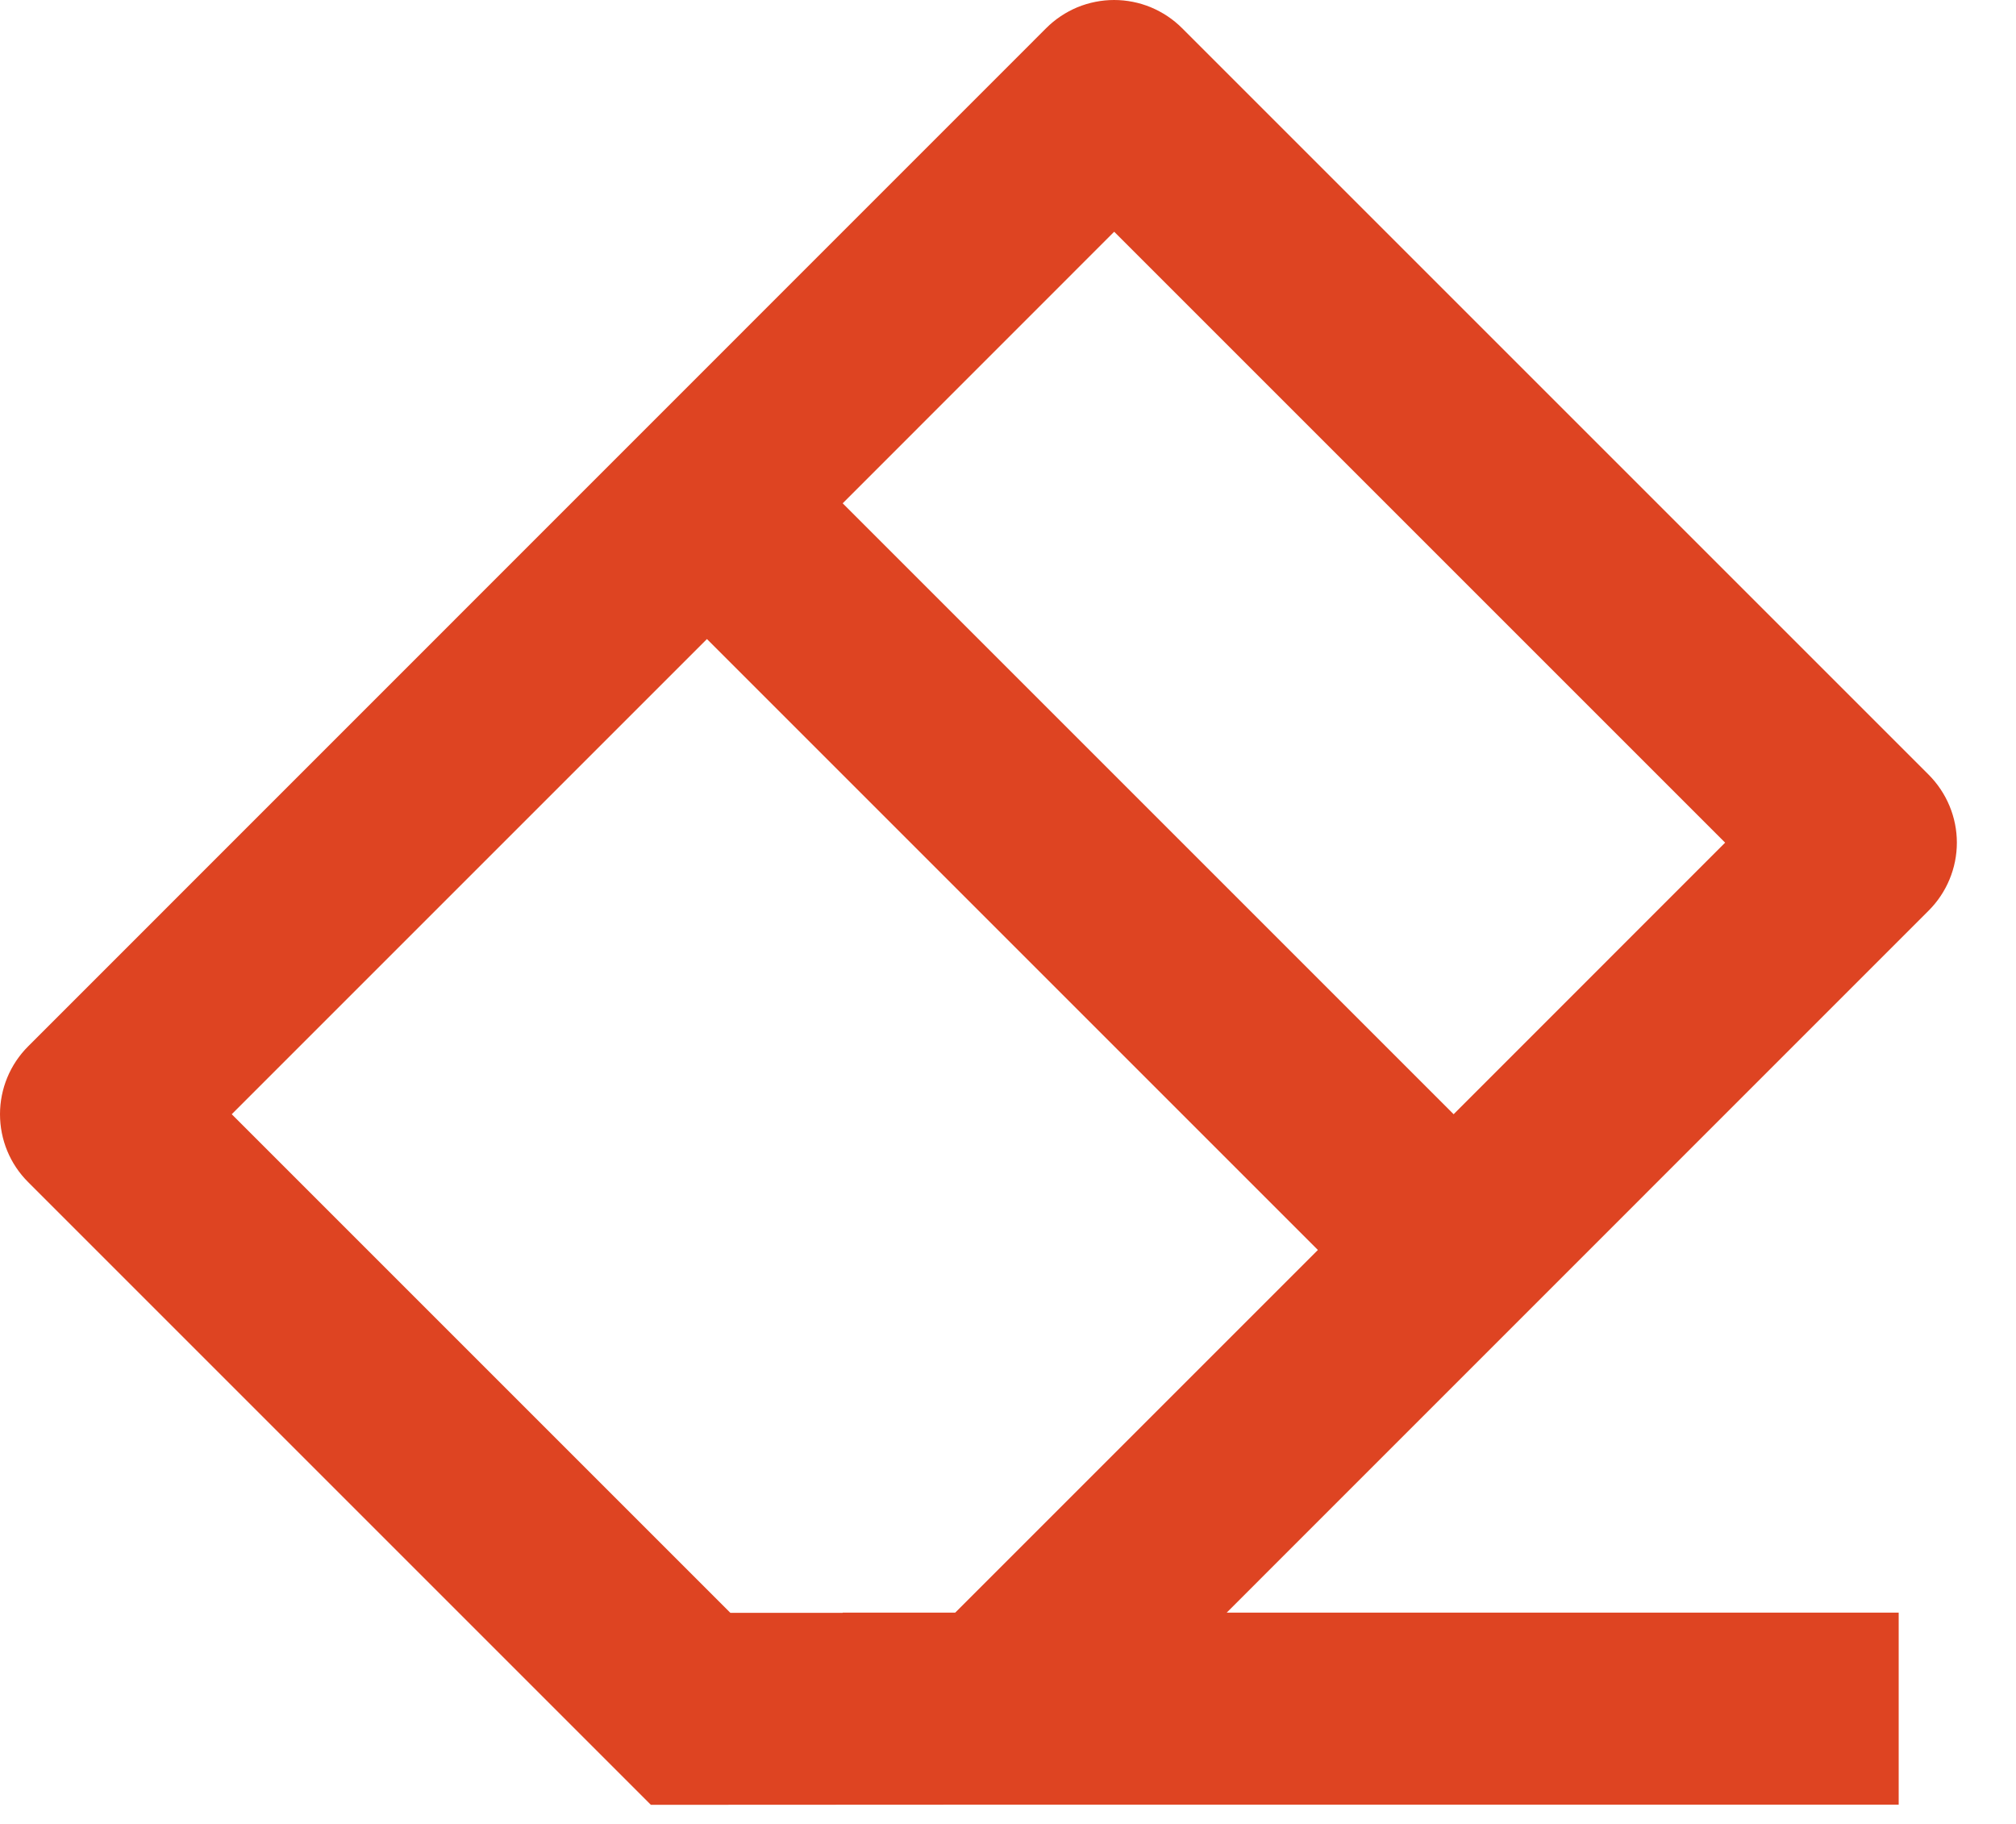 <svg width="21" height="19" viewBox="0 0 21 19" fill="none" xmlns="http://www.w3.org/2000/svg">
<path d="M7.364 6.657L2.414 11.607L7.608 16.801H8.778V16.799H9.95L13.728 13.021L7.364 6.657ZM8.778 5.243L15.142 11.607L17.97 8.778L11.606 2.414L8.778 5.243ZM12.778 16.799H19.778V18.799H10.778L6.78 18.801L0.293 12.314C0.105 12.127 0 11.873 0 11.607C0 11.342 0.105 11.088 0.293 10.9L10.898 0.293C10.991 0.2 11.101 0.127 11.222 0.076C11.344 0.026 11.474 0 11.605 0C11.737 0 11.867 0.026 11.988 0.076C12.11 0.127 12.22 0.2 12.313 0.293L20.091 8.071C20.278 8.259 20.384 8.513 20.384 8.778C20.384 9.043 20.278 9.298 20.091 9.485L12.778 16.799Z" fill="#DE4422"/>
</svg>
